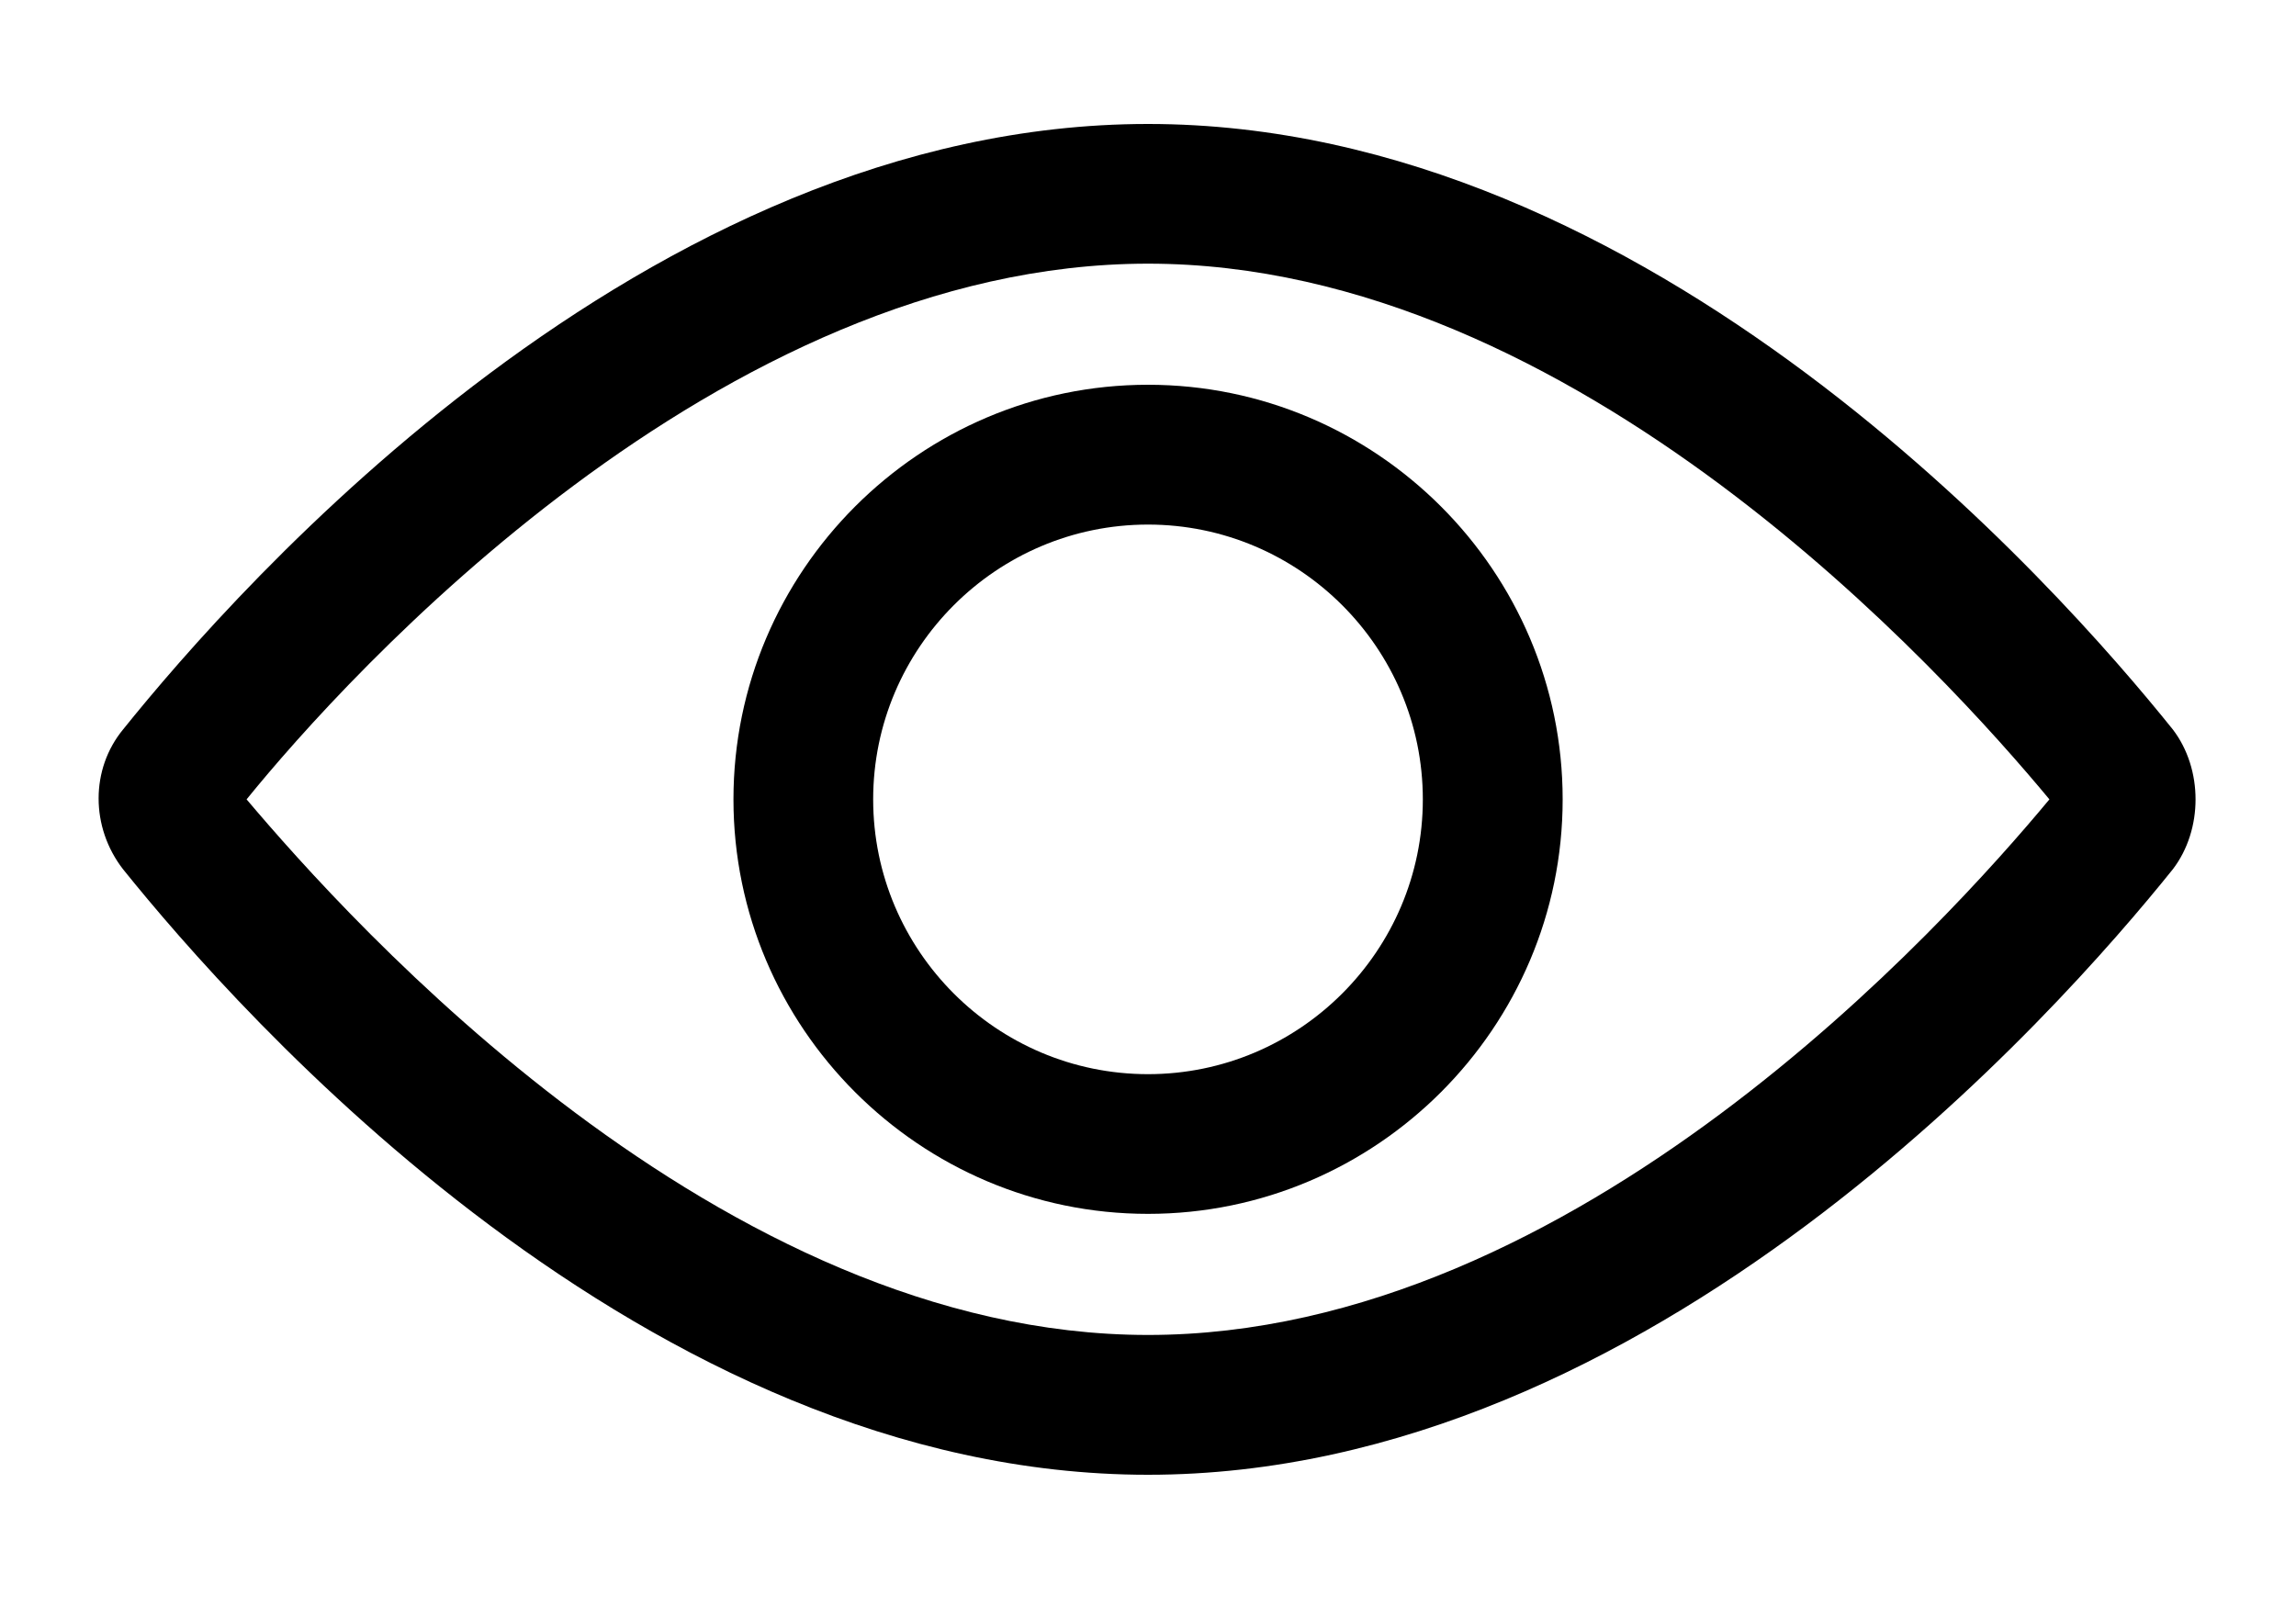 <svg width="20" height="14" viewBox="0 0 20 14" fill="none" xmlns="http://www.w3.org/2000/svg">
<path d="M18.927 6.355C17.933 5.117 14.383 1.08 10 1.08C5.617 1.08 2.067 5.117 1.072 6.355C0.788 6.7 0.788 7.207 1.072 7.573C2.067 8.81 5.617 12.848 10 12.848C14.383 12.848 17.933 8.81 18.927 7.573C19.191 7.228 19.191 6.7 18.927 6.355V6.355ZM10 11.63C6.267 11.63 3.041 8.019 2.148 6.964C3.02 5.888 6.267 2.297 10 2.297C13.733 2.297 16.959 5.888 17.852 6.964C16.959 8.039 13.733 11.63 10 11.63Z" fill="black"/>
<path d="M10 3.352C8.012 3.352 6.389 4.975 6.389 6.964C6.389 8.952 8.012 10.575 10 10.575C11.989 10.575 13.612 8.952 13.612 6.964C13.612 4.975 11.989 3.352 10 3.352ZM10 9.358C8.681 9.358 7.606 8.283 7.606 6.964C7.606 5.645 8.681 4.57 10 4.57C11.319 4.57 12.394 5.645 12.394 6.964C12.394 8.283 11.319 9.358 10 9.358V9.358Z" fill="black"/>
</svg>
